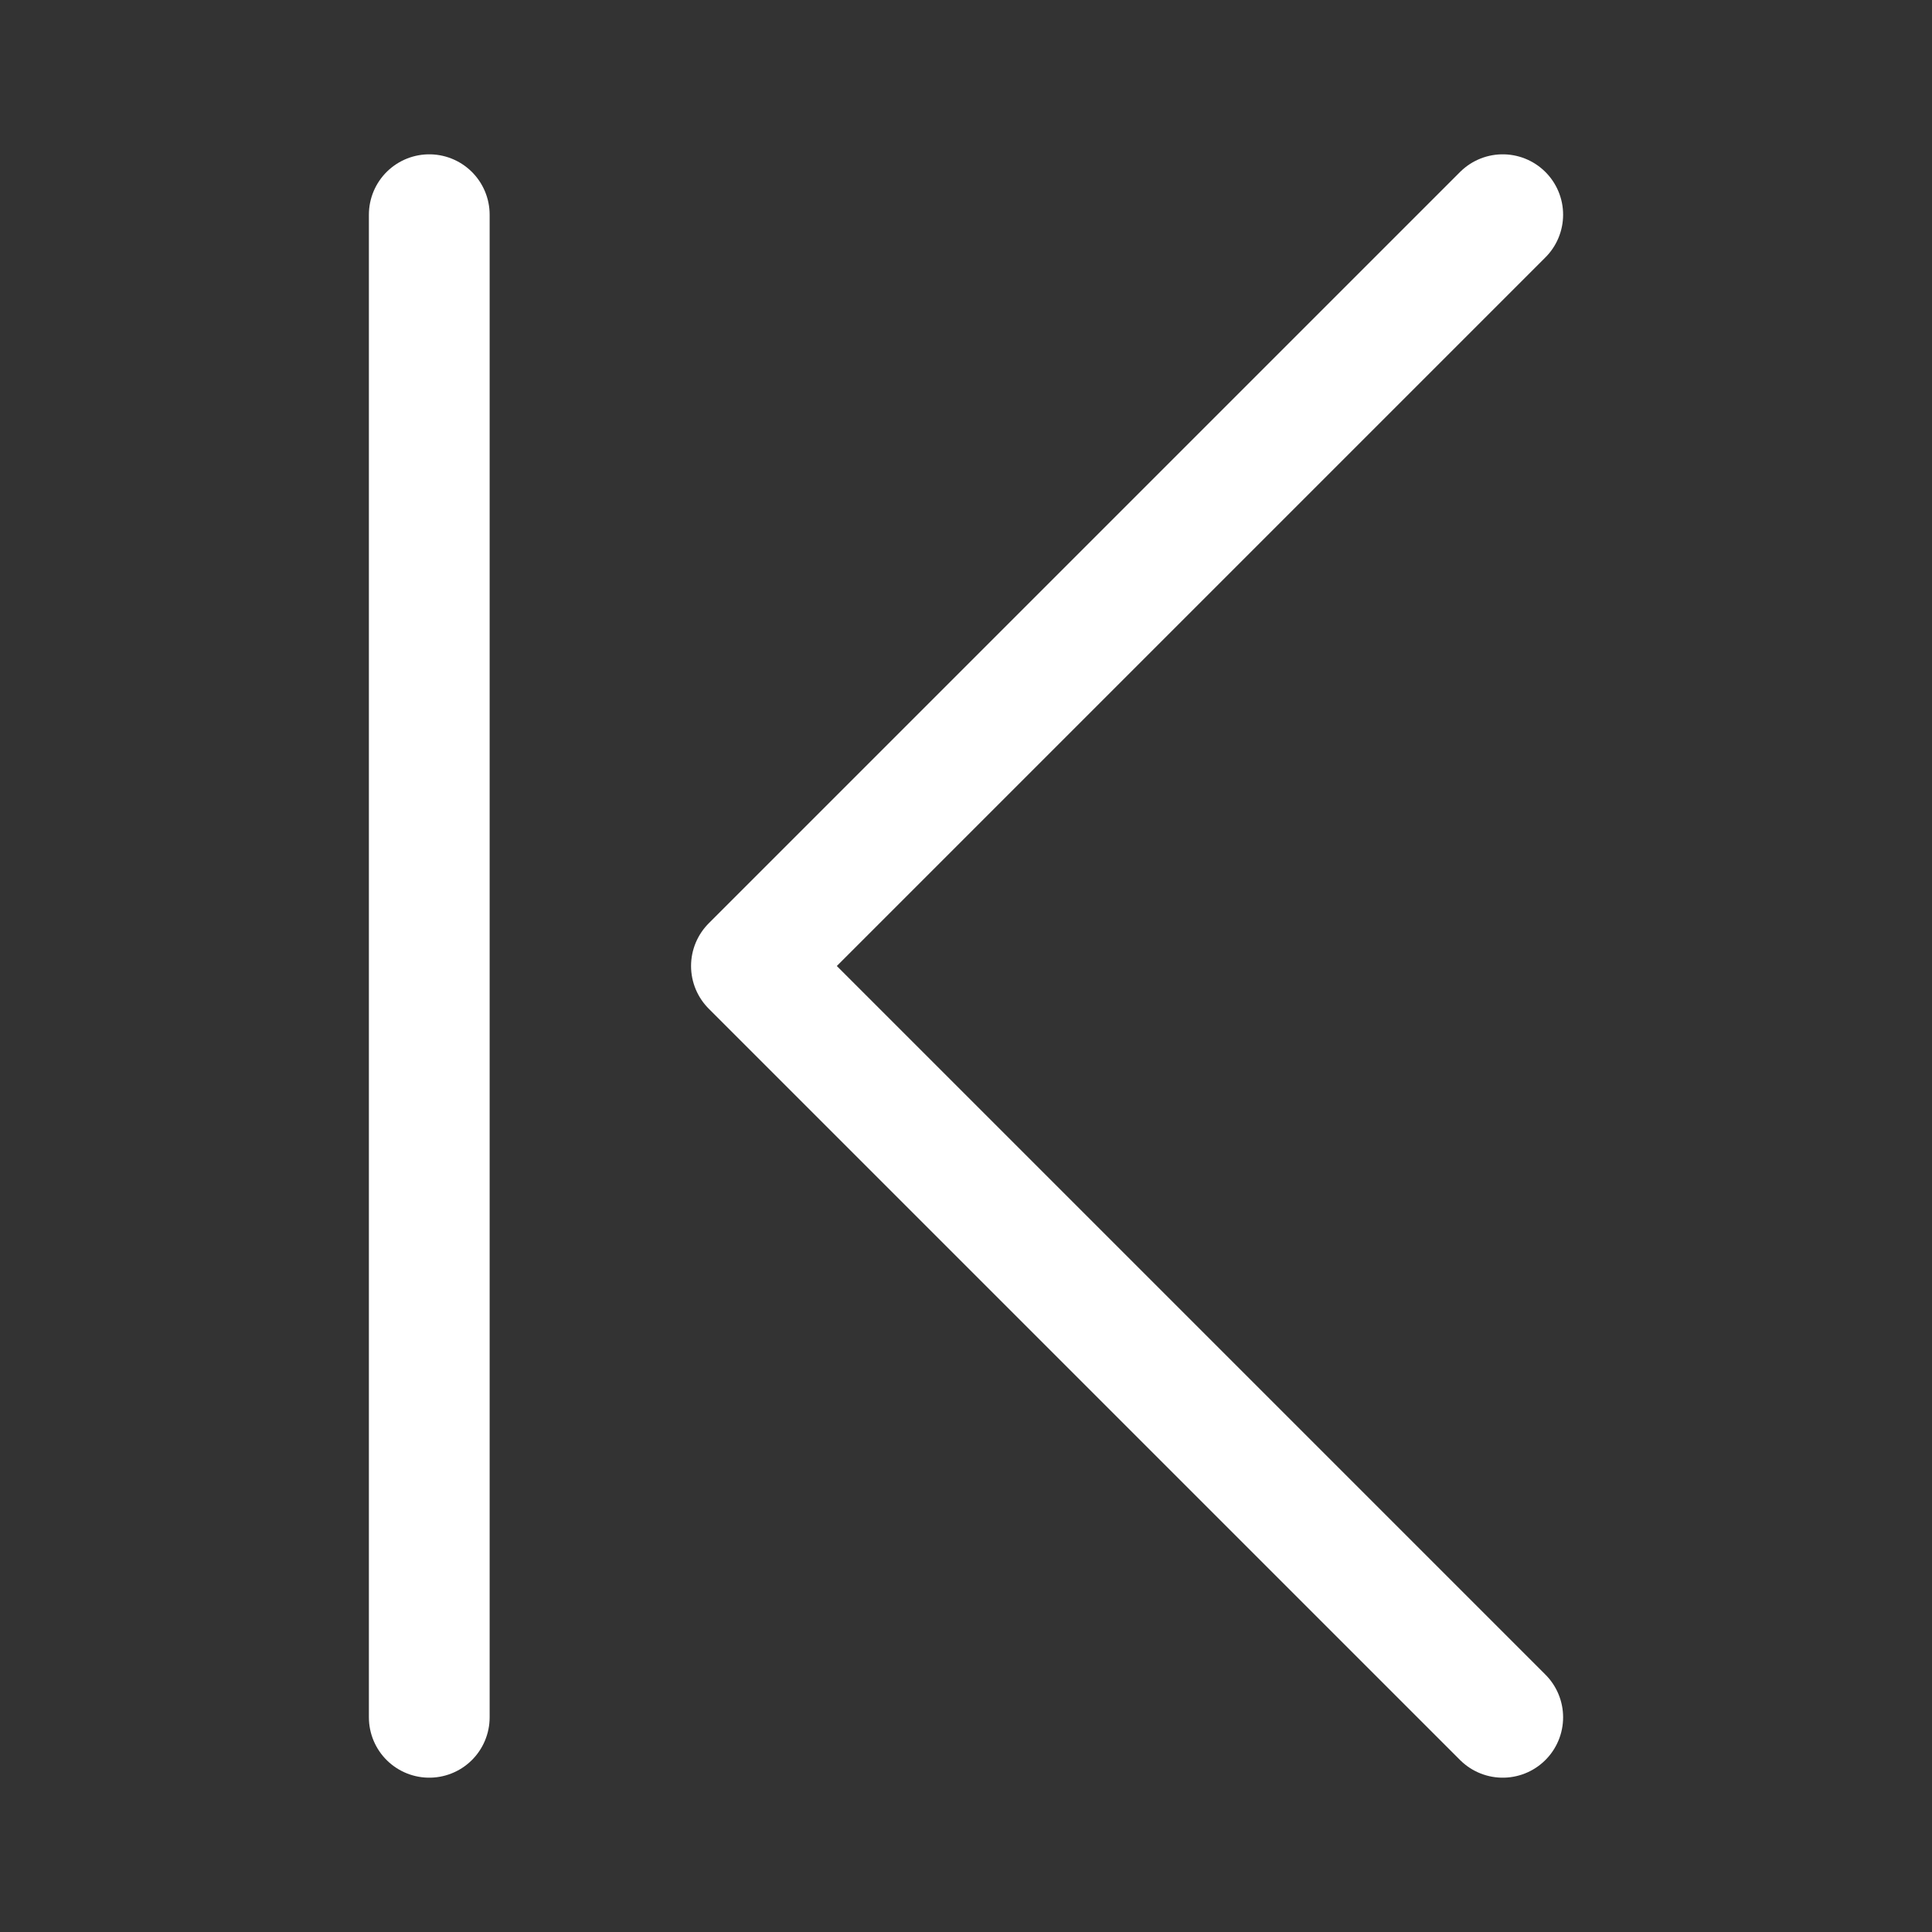 <svg width="16" height="16" viewBox="0 0 16 16" fill="none" xmlns="http://www.w3.org/2000/svg">
<rect x="0" y="0" width="16" height="16" fill="#333333" stroke="none"/>
<path d="M12.445 14.222L6.223 8L12.445 1.778" stroke="white" stroke-linecap="round" stroke-linejoin="round"/>
<path d="M3.555 14.222L3.555 1.778" stroke="white" stroke-linecap="round" stroke-linejoin="round"/>
</svg>
